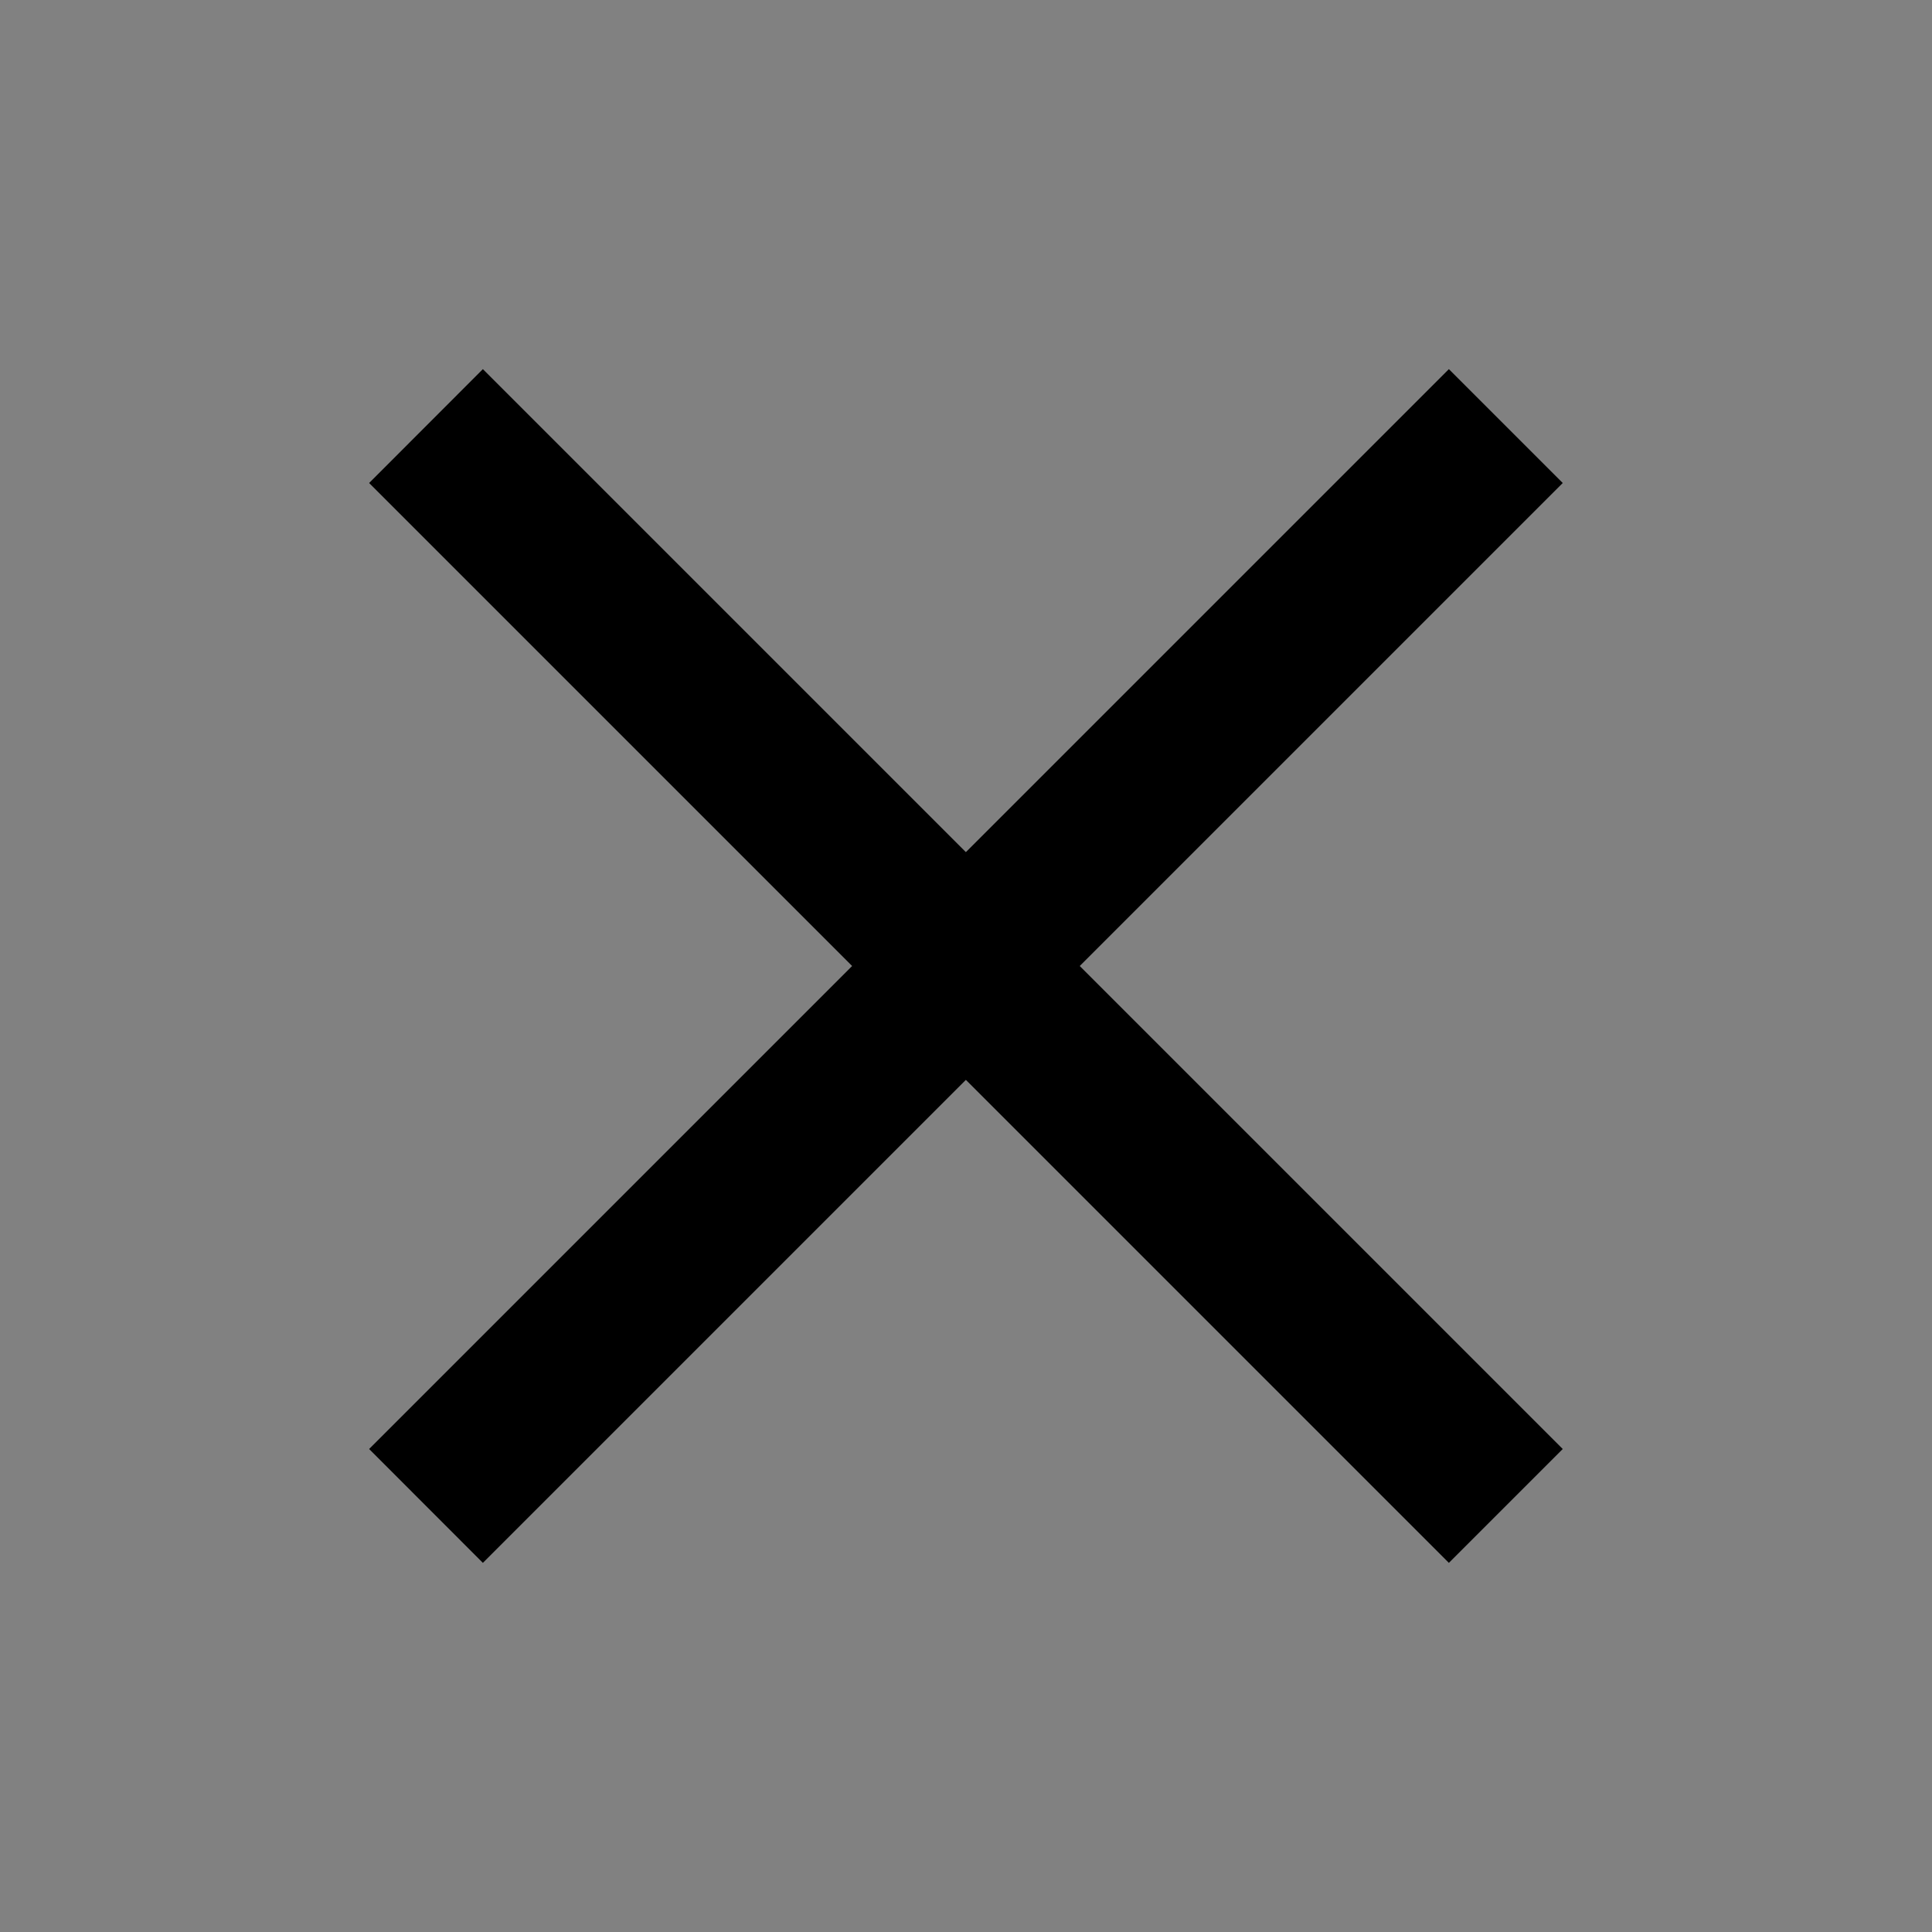 <svg width="16" height="16" viewBox="0 0 16 16" fill="none" xmlns="http://www.w3.org/2000/svg">
<rect x="0" y="0" width="16" height="16" fill="#808080" stroke="none"/>
<rect width="16" height="16" fill="white" fill-opacity="0.01"/>
<path d="M3.999 3.057L7.999 7.057L11.999 3.057L12.942 4L8.942 8L12.942 12L11.999 12.943L7.999 8.943L3.999 12.943L3.057 12L7.057 8L3.057 4L3.999 3.057Z" fill="currentColor"/>
</svg>
